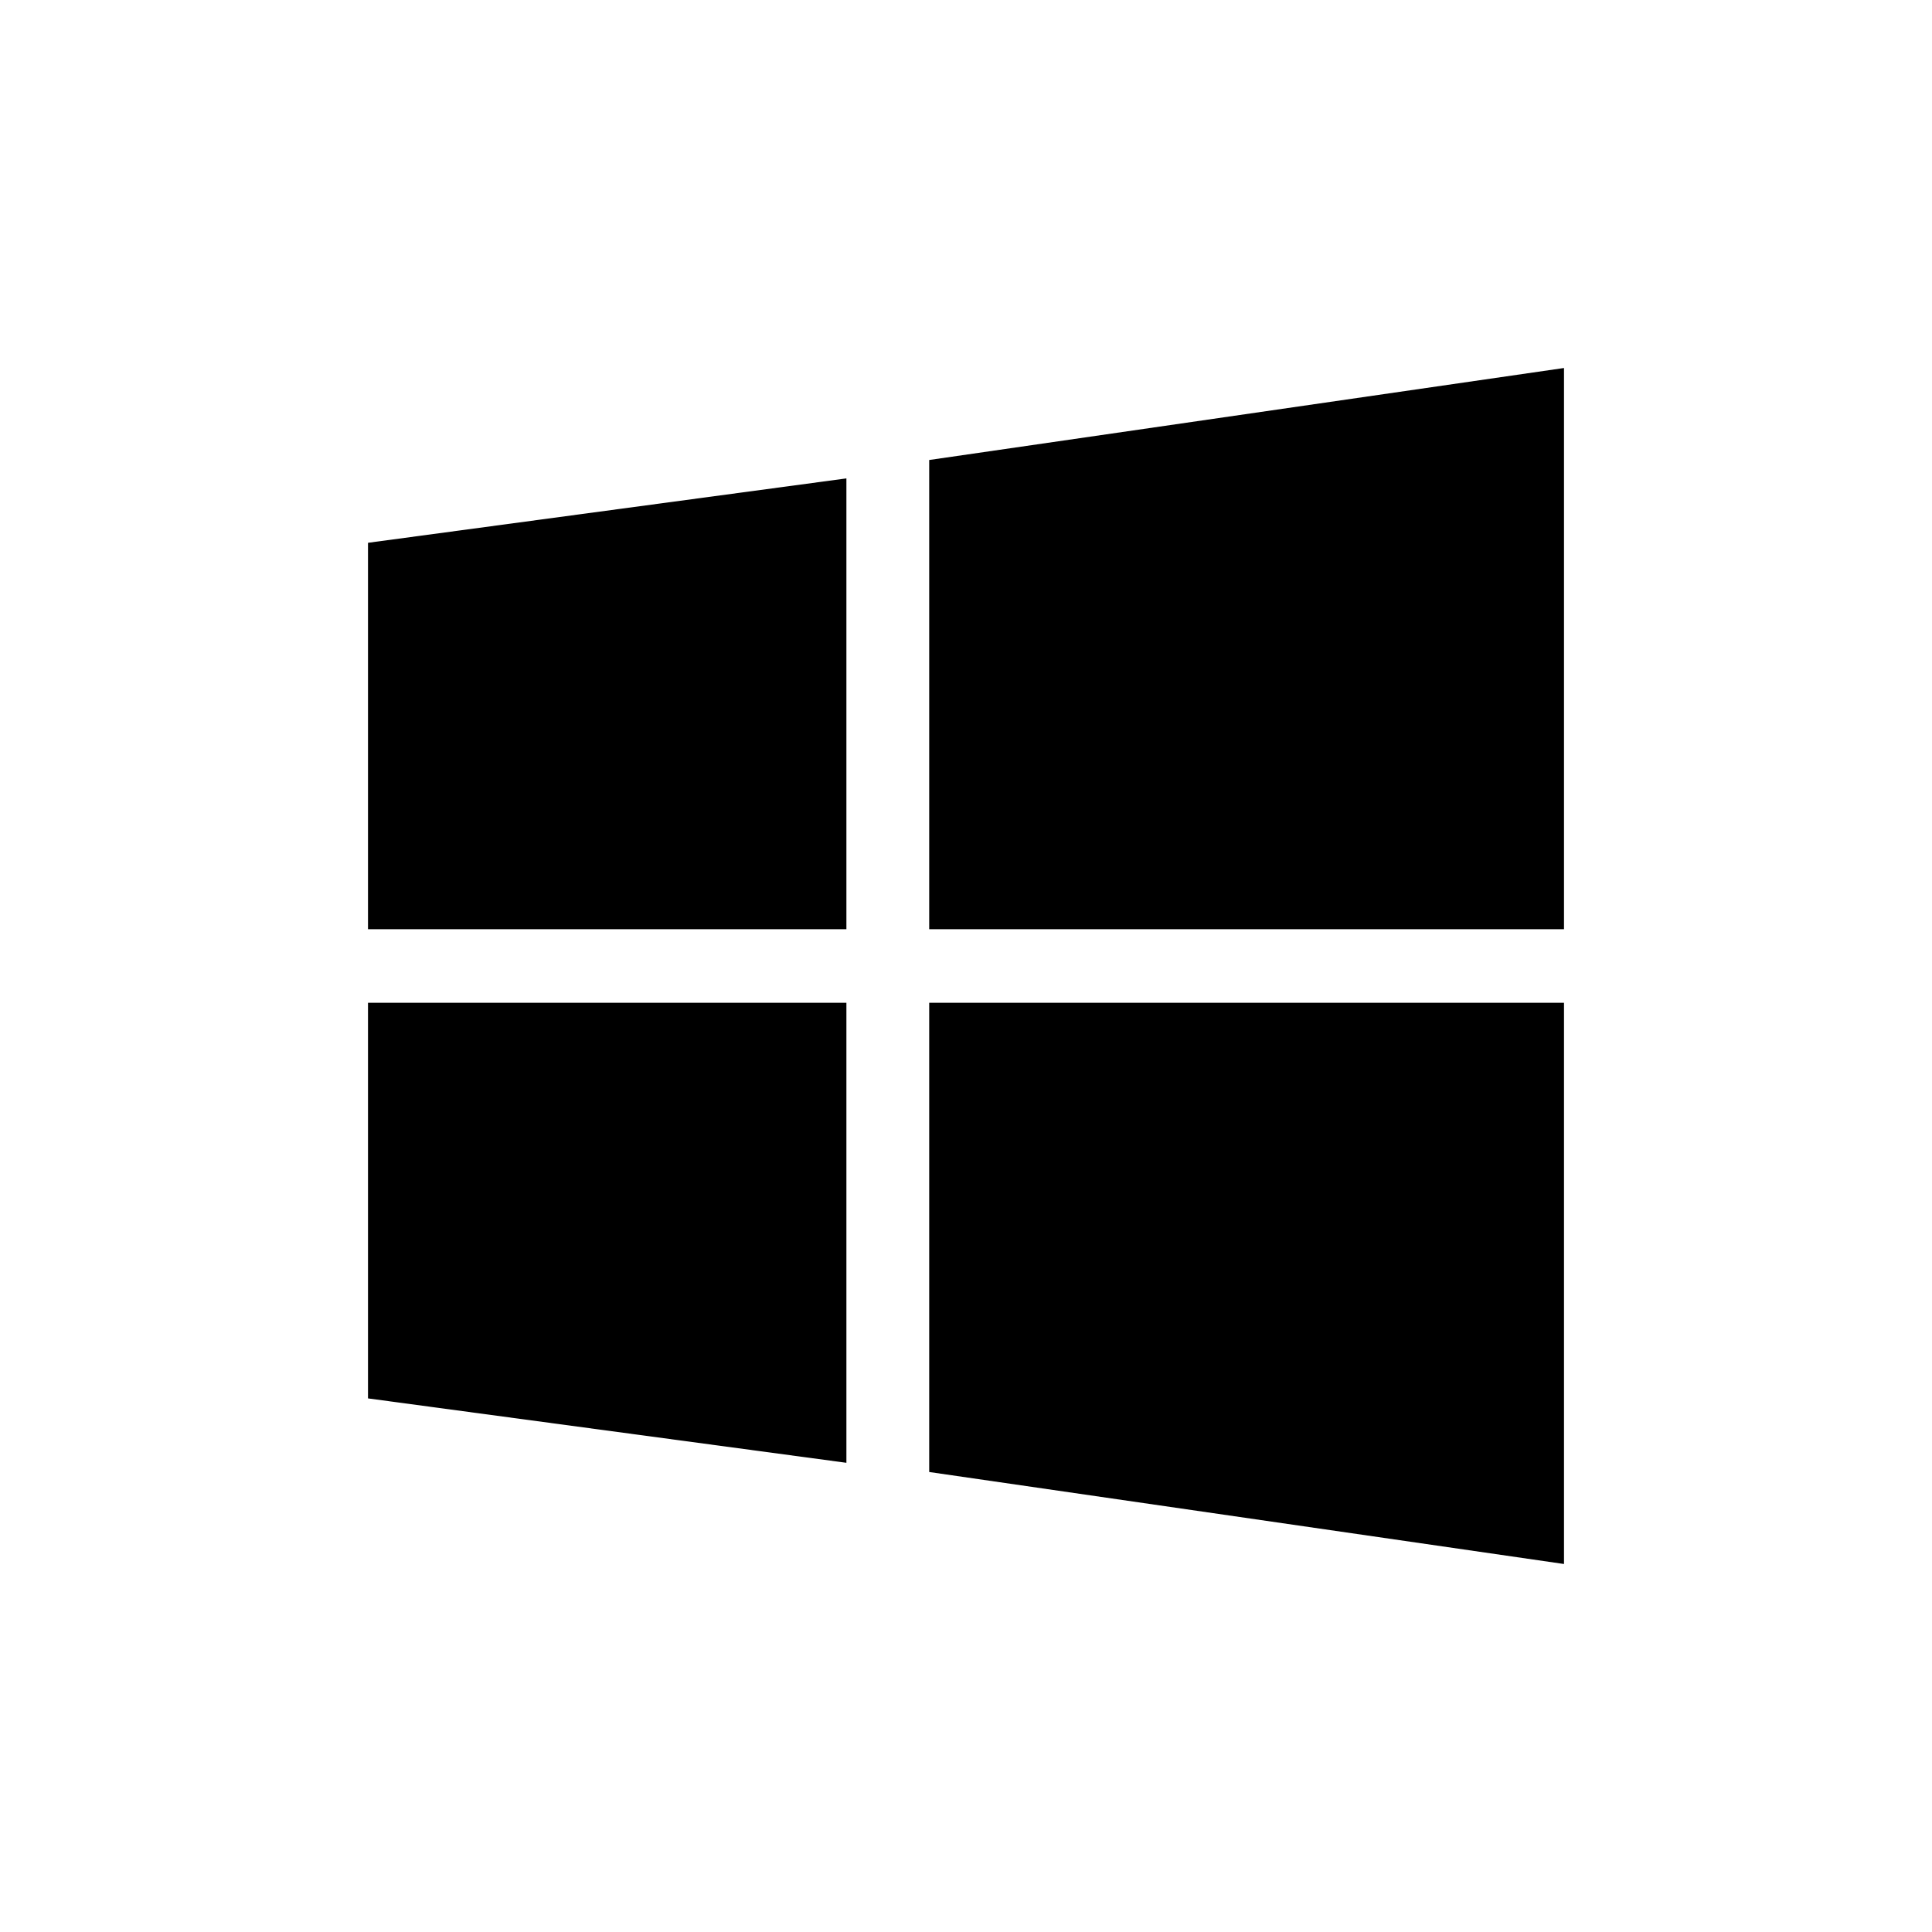 <?xml version="1.0" encoding="utf-8"?>
<!-- Generator: Adobe Illustrator 21.1.0, SVG Export Plug-In . SVG Version: 6.00 Build 0)  -->
<svg version="1.1" id="Слой_3" xmlns="http://www.w3.org/2000/svg" xmlns:xlink="http://www.w3.org/1999/xlink" x="0px" y="0px"
	 viewBox="0 0 21 21" style="enable-background:new 0 0 21 21;" xml:space="preserve">
<g>
	<path d="M4,10.1l0-4.2l5.2-0.7v4.9H4z M10.1,5L17,4v6.1h-6.9V5z M17,10.9l0,6.1l-6.9-1v-5.1H17z M9.2,15.9L4,15.2l0-4.3h5.2V15.9z"
		/>
</g>
</svg>

